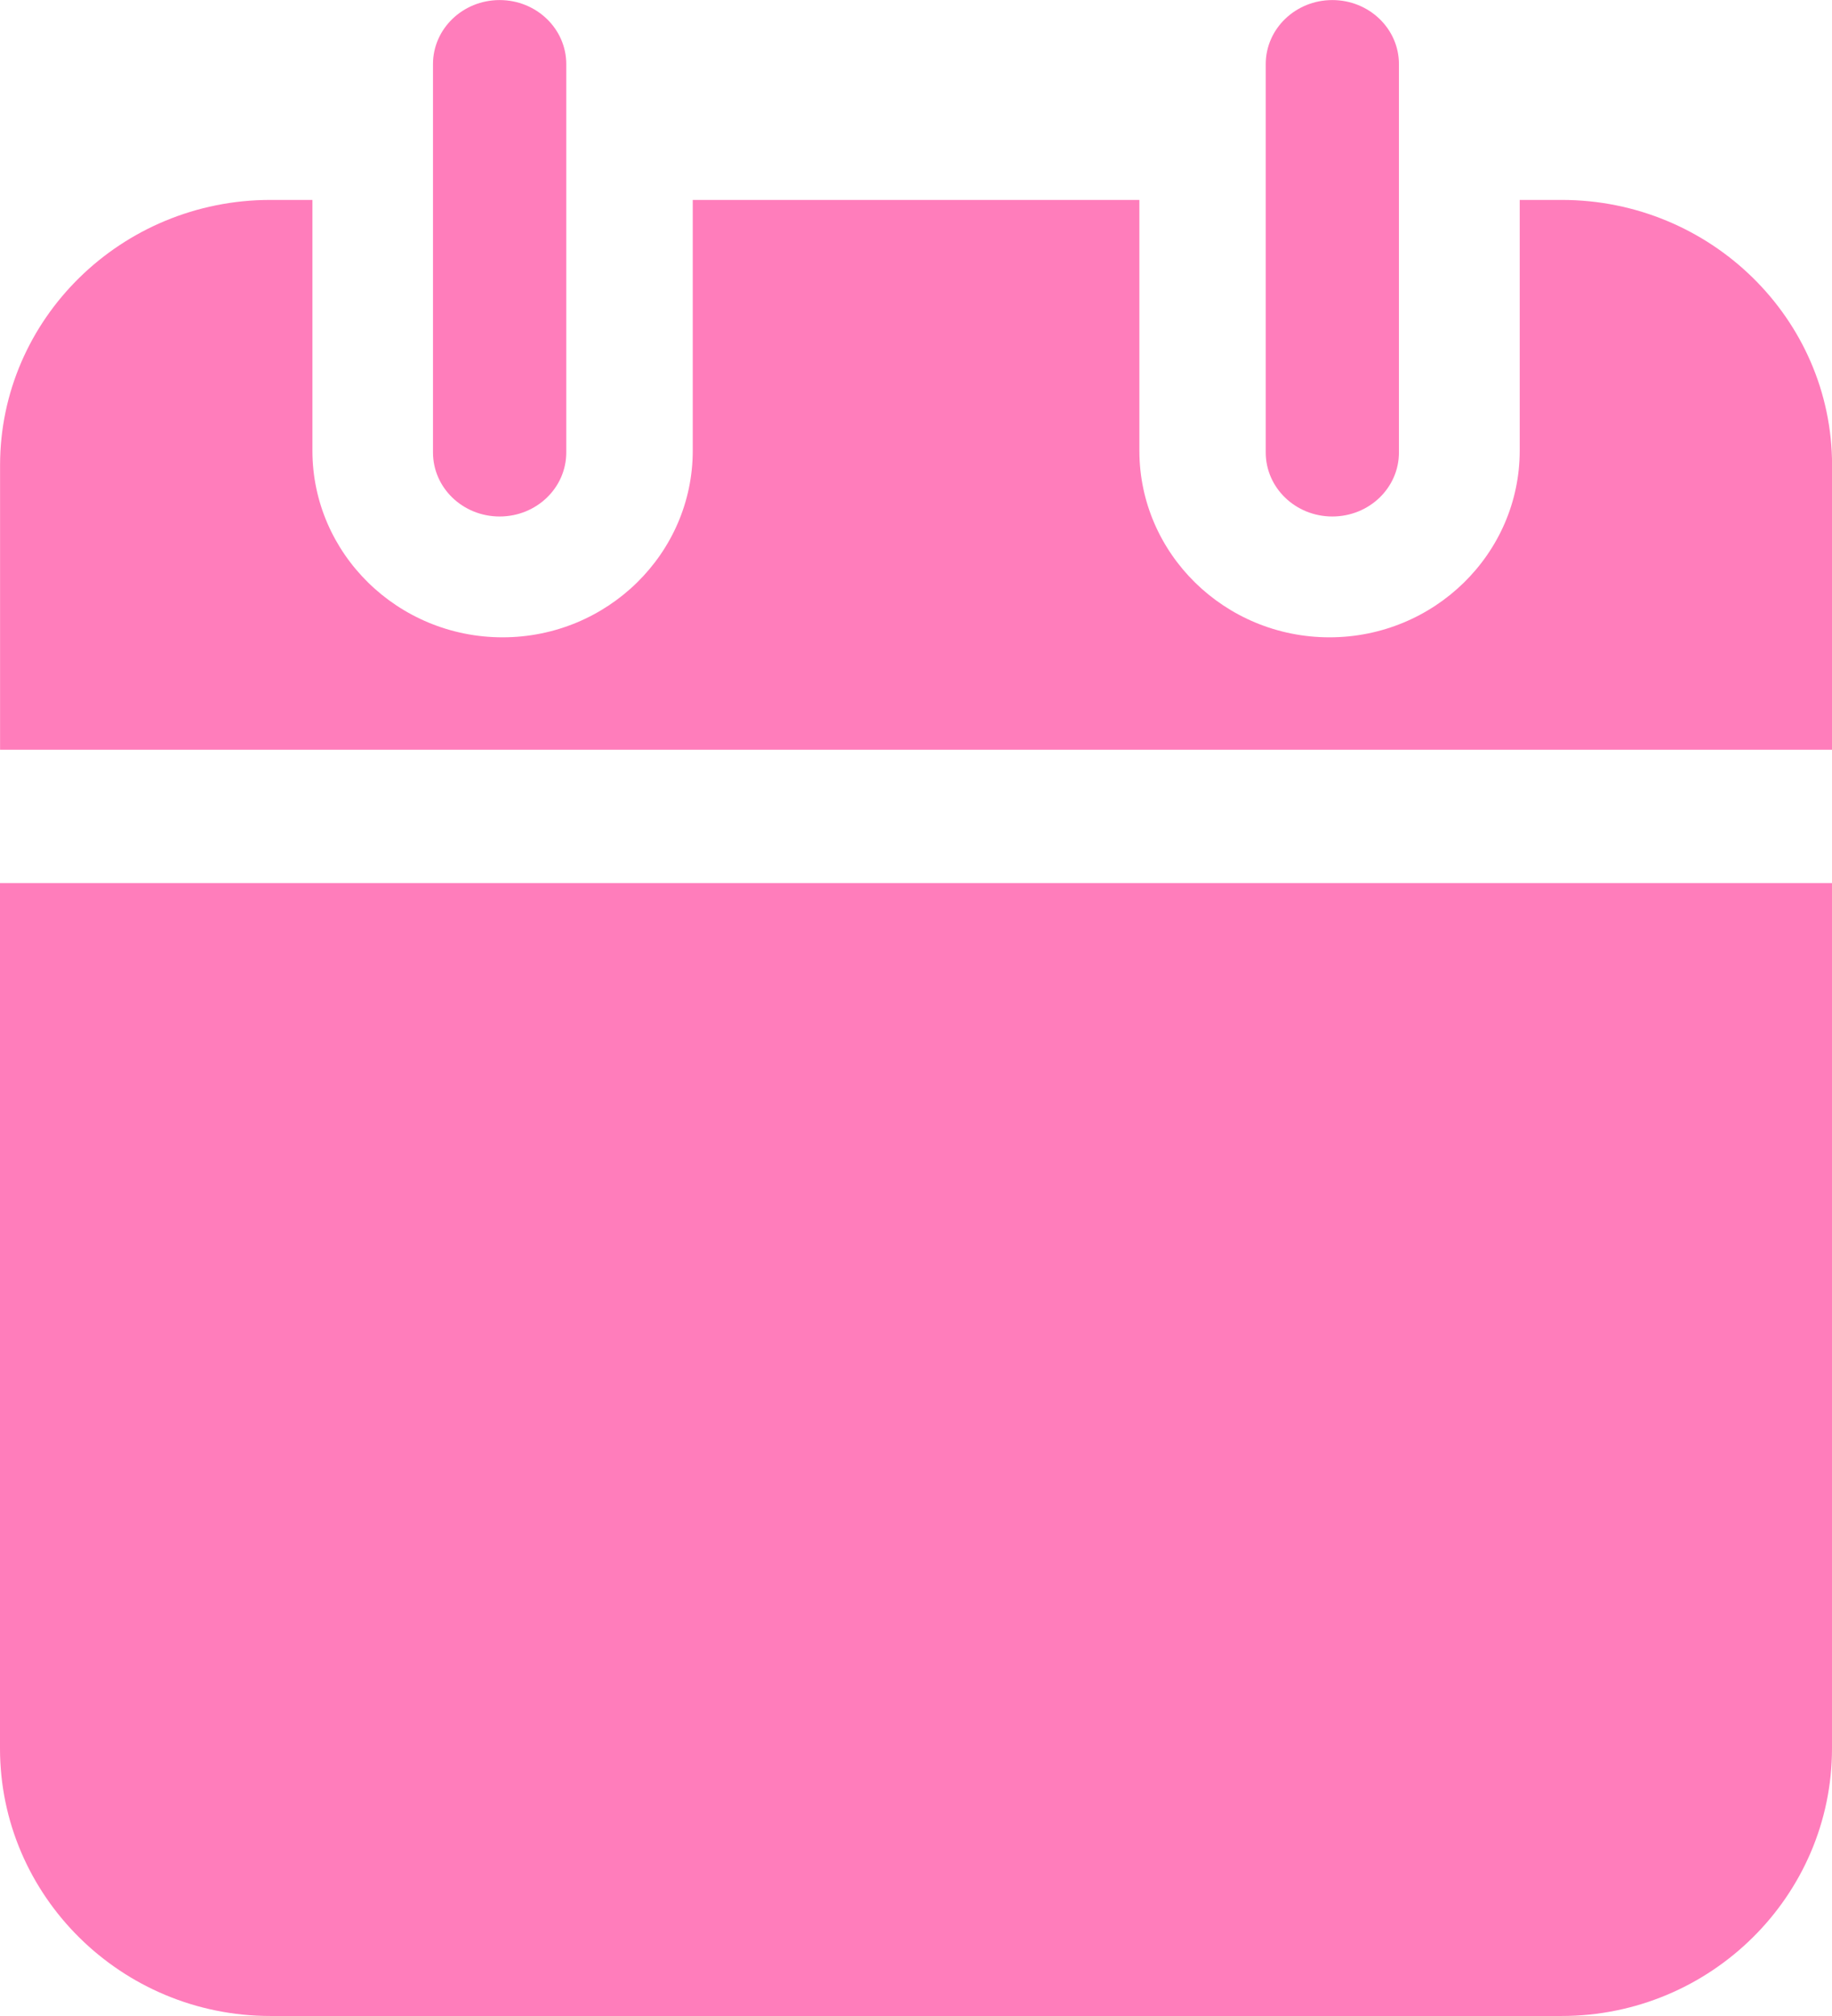 <svg version="1.1" id="Layer_1" xmlns="http://www.w3.org/2000/svg" xmlns:xlink="http://www.w3.org/1999/xlink" x="0px" y="0px"
	 width="27.273px" height="30px" viewBox="0.363 0 27.273 30" enable-background="new 0.363 0 27.273 30" xml:space="preserve">
<g id="Welcome">
	<g id="the-weekend" transform="translate(185, 1350)">
		<g id="section-title" transform="translate(165, 0)">
			<g id="calendar" transform="translate(139, 0)">
				<path id="Path" fill="#FF7DBB" d="M-481.199-1342.314c-0.548,0-0.992-0.426-0.992-0.953v-5.779c0-0.526,0.444-0.953,0.992-0.953
					s0.992,0.427,0.992,0.953v5.779C-480.207-1342.74-480.651-1342.314-481.199-1342.314z"/>
				<path id="Path_1_" fill="#FF7DBB" d="M-468.803-1342.314c-0.547,0-0.991-0.426-0.991-0.953v-5.779
					c0-0.526,0.444-0.953,0.991-0.953c0.549,0,0.992,0.427,0.992,0.953v5.779C-467.811-1342.74-468.254-1342.314-468.803-1342.314z"
					/>
				<path id="Path_2_" fill="#FF7DBB" d="M-488.637-1336.859v12.878c0,2.195,1.806,3.981,4.025,3.981h19.223
					c2.219,0,4.025-1.786,4.025-3.981v-12.878H-488.637z"/>
				<path id="Path_3_" fill="#FF7DBB" d="M-461.363-1338.843v-4.234c0-2.177-1.807-3.948-4.025-3.948h-0.625v3.732
					c0,1.531-1.271,2.777-2.832,2.777c-1.561,0-2.83-1.246-2.83-2.777v-3.732h-6.649v3.732c0,1.531-1.27,2.777-2.831,2.777
					c-1.561,0-2.831-1.246-2.831-2.777v-3.732h-0.625c-2.219,0-4.025,1.771-4.025,3.948v4.234H-461.363L-461.363-1338.843z"/>
			</g>
		</g>
	</g>
</g>
</svg>
